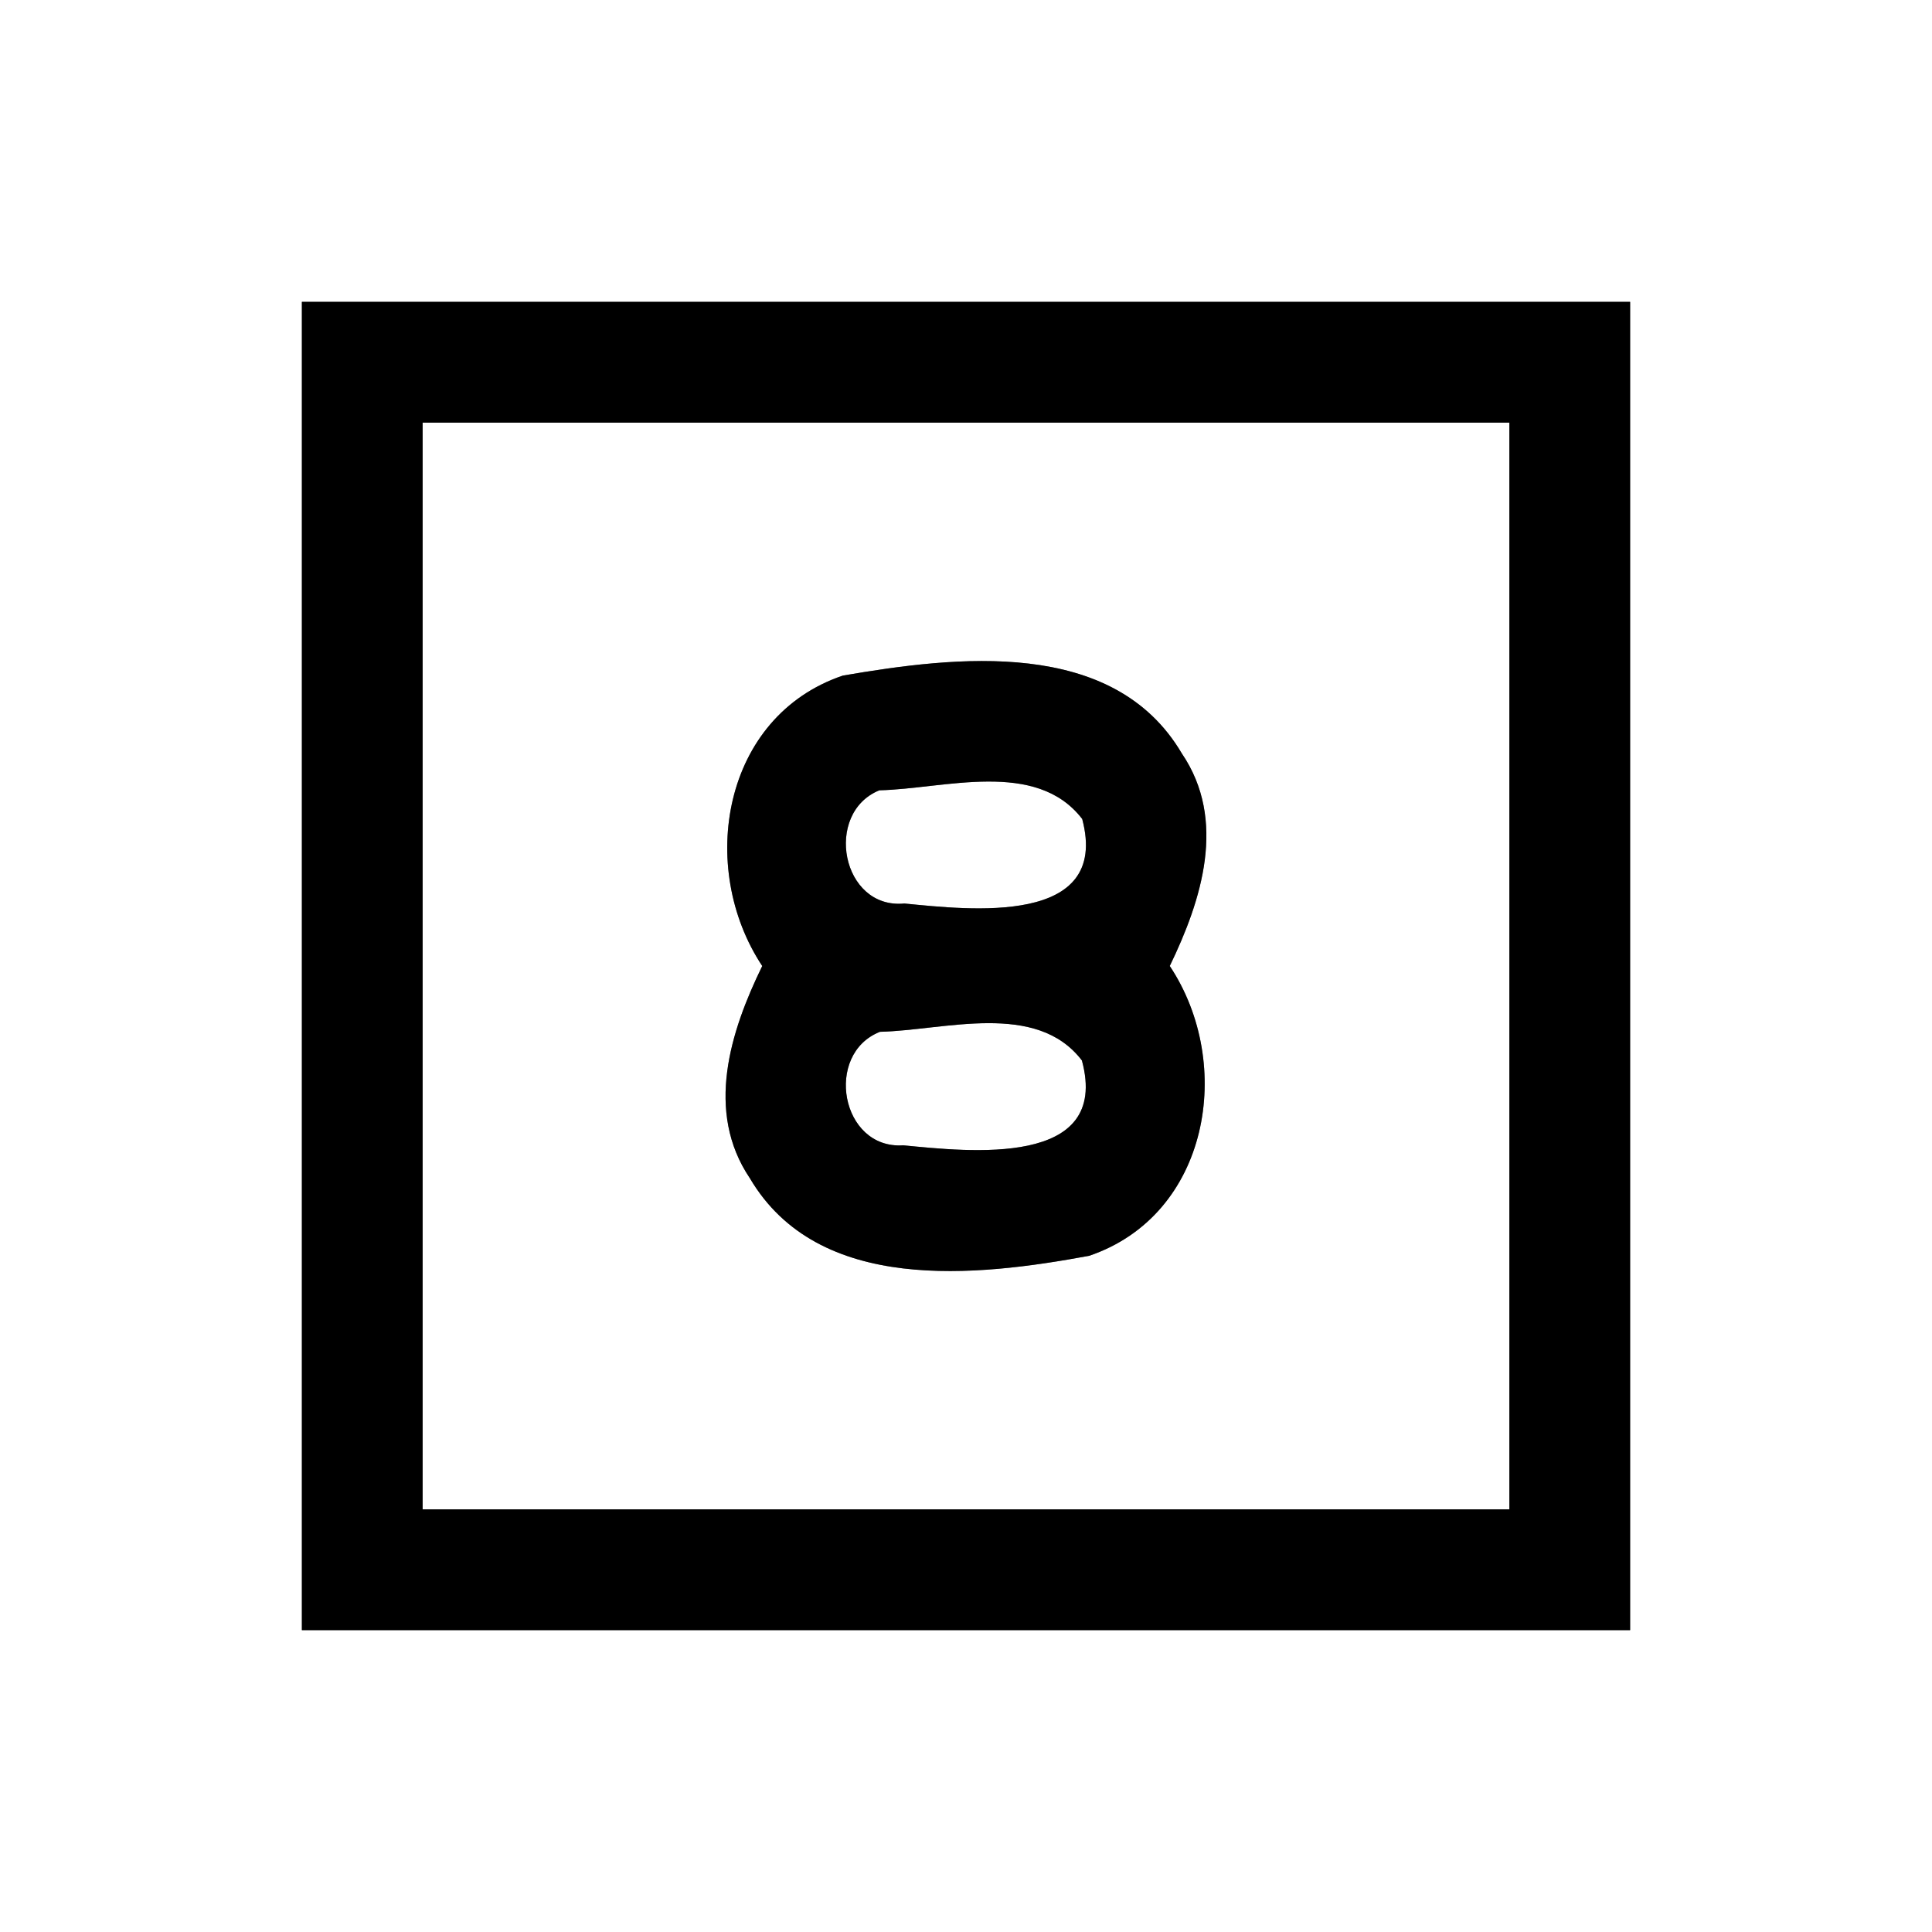 <?xml version="1.0" encoding="UTF-8" ?>
<!DOCTYPE svg PUBLIC "-//W3C//DTD SVG 1.1//EN" "http://www.w3.org/Graphics/SVG/1.1/DTD/svg11.dtd">
<svg width="64pt" height="64pt" viewBox="0 0 64 64" version="1.1" xmlns="http://www.w3.org/2000/svg">
<rect x="0" y="0" width="64" height="64" fill="#808080" stroke="none"/>
<g id="#ffffffff">
<path fill="#ffffff" opacity="1.00" d=" M 0.00 0.00 L 64.00 0.00 L 64.00 64.00 L 0.00 64.00 L 0.00 0.00 M 10.00 10.00 C 10.00 24.67 10.00 39.33 10.00 54.00 C 24.67 54.00 39.33 54.00 54.00 54.00 C 54.00 39.33 54.00 24.67 54.00 10.00 C 39.33 10.00 24.67 10.00 10.00 10.00 Z" />
<path fill="#ffffff" opacity="1.00" d=" M 14.00 14.00 C 26.00 14.00 38.00 14.00 50.00 14.00 C 50.00 26.00 50.00 38.00 50.00 50.00 C 38.00 50.00 26.00 50.00 14.00 50.00 C 14.00 38.00 14.00 26.00 14.00 14.00 M 25.25 32.00 C 24.19 34.17 23.35 36.82 24.84 39.03 C 27.11 42.88 32.35 42.29 36.08 41.60 C 40.06 40.25 40.91 35.25 38.75 32.00 C 39.81 29.81 40.65 27.17 39.15 24.96 C 36.88 21.10 31.65 21.74 27.92 22.38 C 23.93 23.73 23.09 28.74 25.25 32.00 Z" />
<path fill="#ffffff" opacity="1.00" d=" M 29.13 26.18 C 31.29 26.13 34.32 25.14 35.85 27.13 C 36.79 30.69 32.11 30.14 29.96 29.93 C 27.87 30.13 27.28 26.93 29.13 26.18 Z" />
<path fill="#ffffff" opacity="1.00" d=" M 29.15 34.18 C 31.29 34.13 34.33 33.15 35.84 35.13 C 36.80 38.69 32.10 38.15 29.92 37.94 C 27.85 38.08 27.29 34.91 29.15 34.18 Z" />
</g>
<g id="#000000ff">
<path fill="#000000" opacity="1.00" d=" M 10.00 10.00 C 24.67 10.00 39.33 10.00 54.00 10.00 C 54.00 24.67 54.00 39.33 54.00 54.00 C 39.33 54.00 24.67 54.00 10.00 54.00 C 10.00 39.33 10.00 24.67 10.00 10.00 M 14.00 14.00 C 14.00 26.00 14.00 38.00 14.00 50.00 C 26.00 50.00 38.00 50.00 50.00 50.00 C 50.00 38.00 50.00 26.00 50.00 14.00 C 38.00 14.00 26.00 14.00 14.00 14.00 Z" />
<path fill="#000000" opacity="1.00" d=" M 25.25 32.00 C 23.09 28.74 23.93 23.73 27.92 22.38 C 31.65 21.74 36.88 21.10 39.15 24.96 C 40.65 27.17 39.81 29.81 38.75 32.00 C 40.91 35.25 40.06 40.25 36.08 41.60 C 32.35 42.29 27.11 42.88 24.84 39.03 C 23.35 36.82 24.19 34.17 25.25 32.00 M 29.13 26.18 C 27.28 26.93 27.87 30.13 29.96 29.93 C 32.11 30.14 36.79 30.69 35.85 27.13 C 34.32 25.14 31.29 26.13 29.13 26.18 M 29.15 34.18 C 27.29 34.91 27.85 38.08 29.92 37.94 C 32.10 38.15 36.80 38.69 35.84 35.13 C 34.33 33.15 31.29 34.13 29.15 34.18 Z" />
</g>
</svg>
